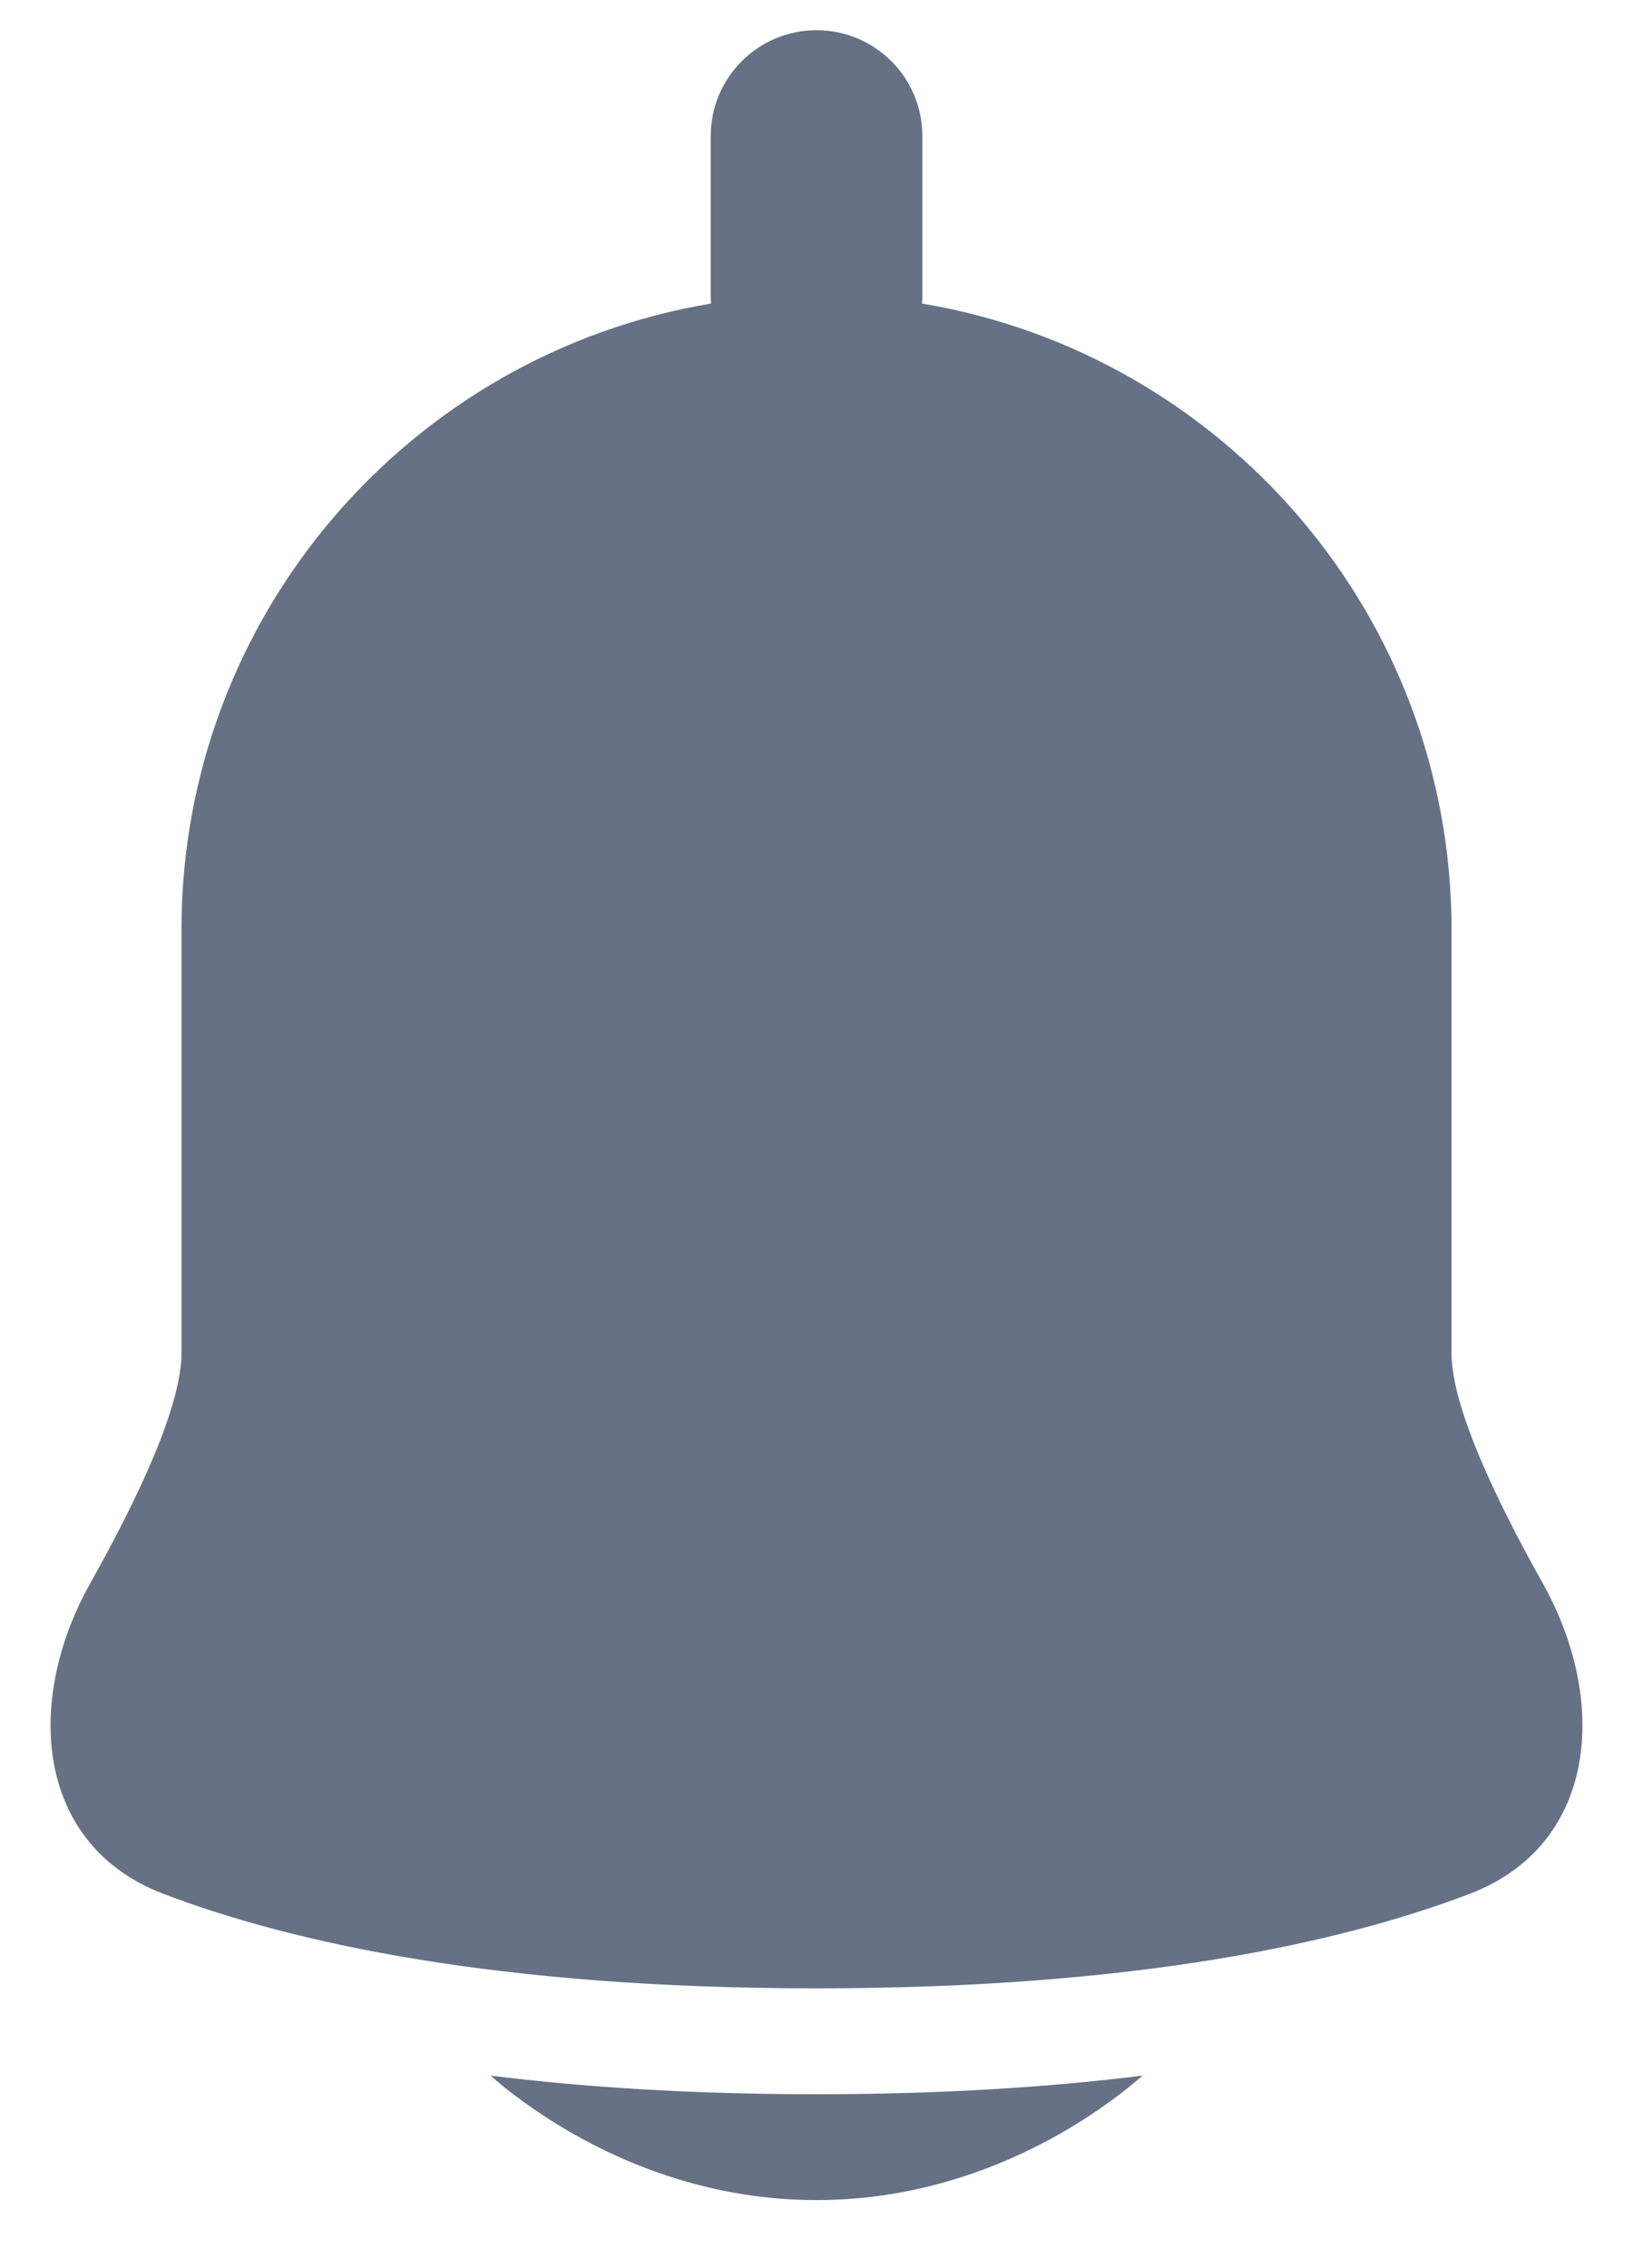 <svg width="18" height="25" viewBox="0 0 18 25" fill="none" xmlns="http://www.w3.org/2000/svg">
<path d="M10.167 1.5C10.167 0.855 9.645 0.333 9 0.333C8.356 0.333 7.834 0.855 7.834 1.5V3.25C7.834 3.282 7.835 3.314 7.837 3.346C4.525 3.899 2 6.779 2 10.248V14.916C2 15.5 1.522 16.512 0.998 17.445C0.261 18.757 0.396 20.34 1.803 20.875C3.218 21.414 5.481 21.916 9 21.916C12.52 21.916 14.783 21.414 16.198 20.875C17.604 20.34 17.739 18.757 17.002 17.445C16.479 16.512 16 15.5 16 14.916V10.249C16 6.779 13.476 3.899 10.163 3.346C10.166 3.314 10.167 3.282 10.167 3.25V1.5Z" fill="#667185"/>
<path d="M5.407 22.878C5.451 22.916 5.503 22.961 5.564 23.01C5.74 23.15 5.99 23.332 6.307 23.513C6.935 23.872 7.864 24.25 9 24.25C10.136 24.25 11.065 23.872 11.694 23.513C12.01 23.332 12.261 23.15 12.436 23.01C12.497 22.961 12.55 22.916 12.594 22.878C11.573 23.005 10.384 23.083 9 23.083C7.617 23.083 6.427 23.005 5.407 22.878Z" fill="#667185"/>
</svg>

